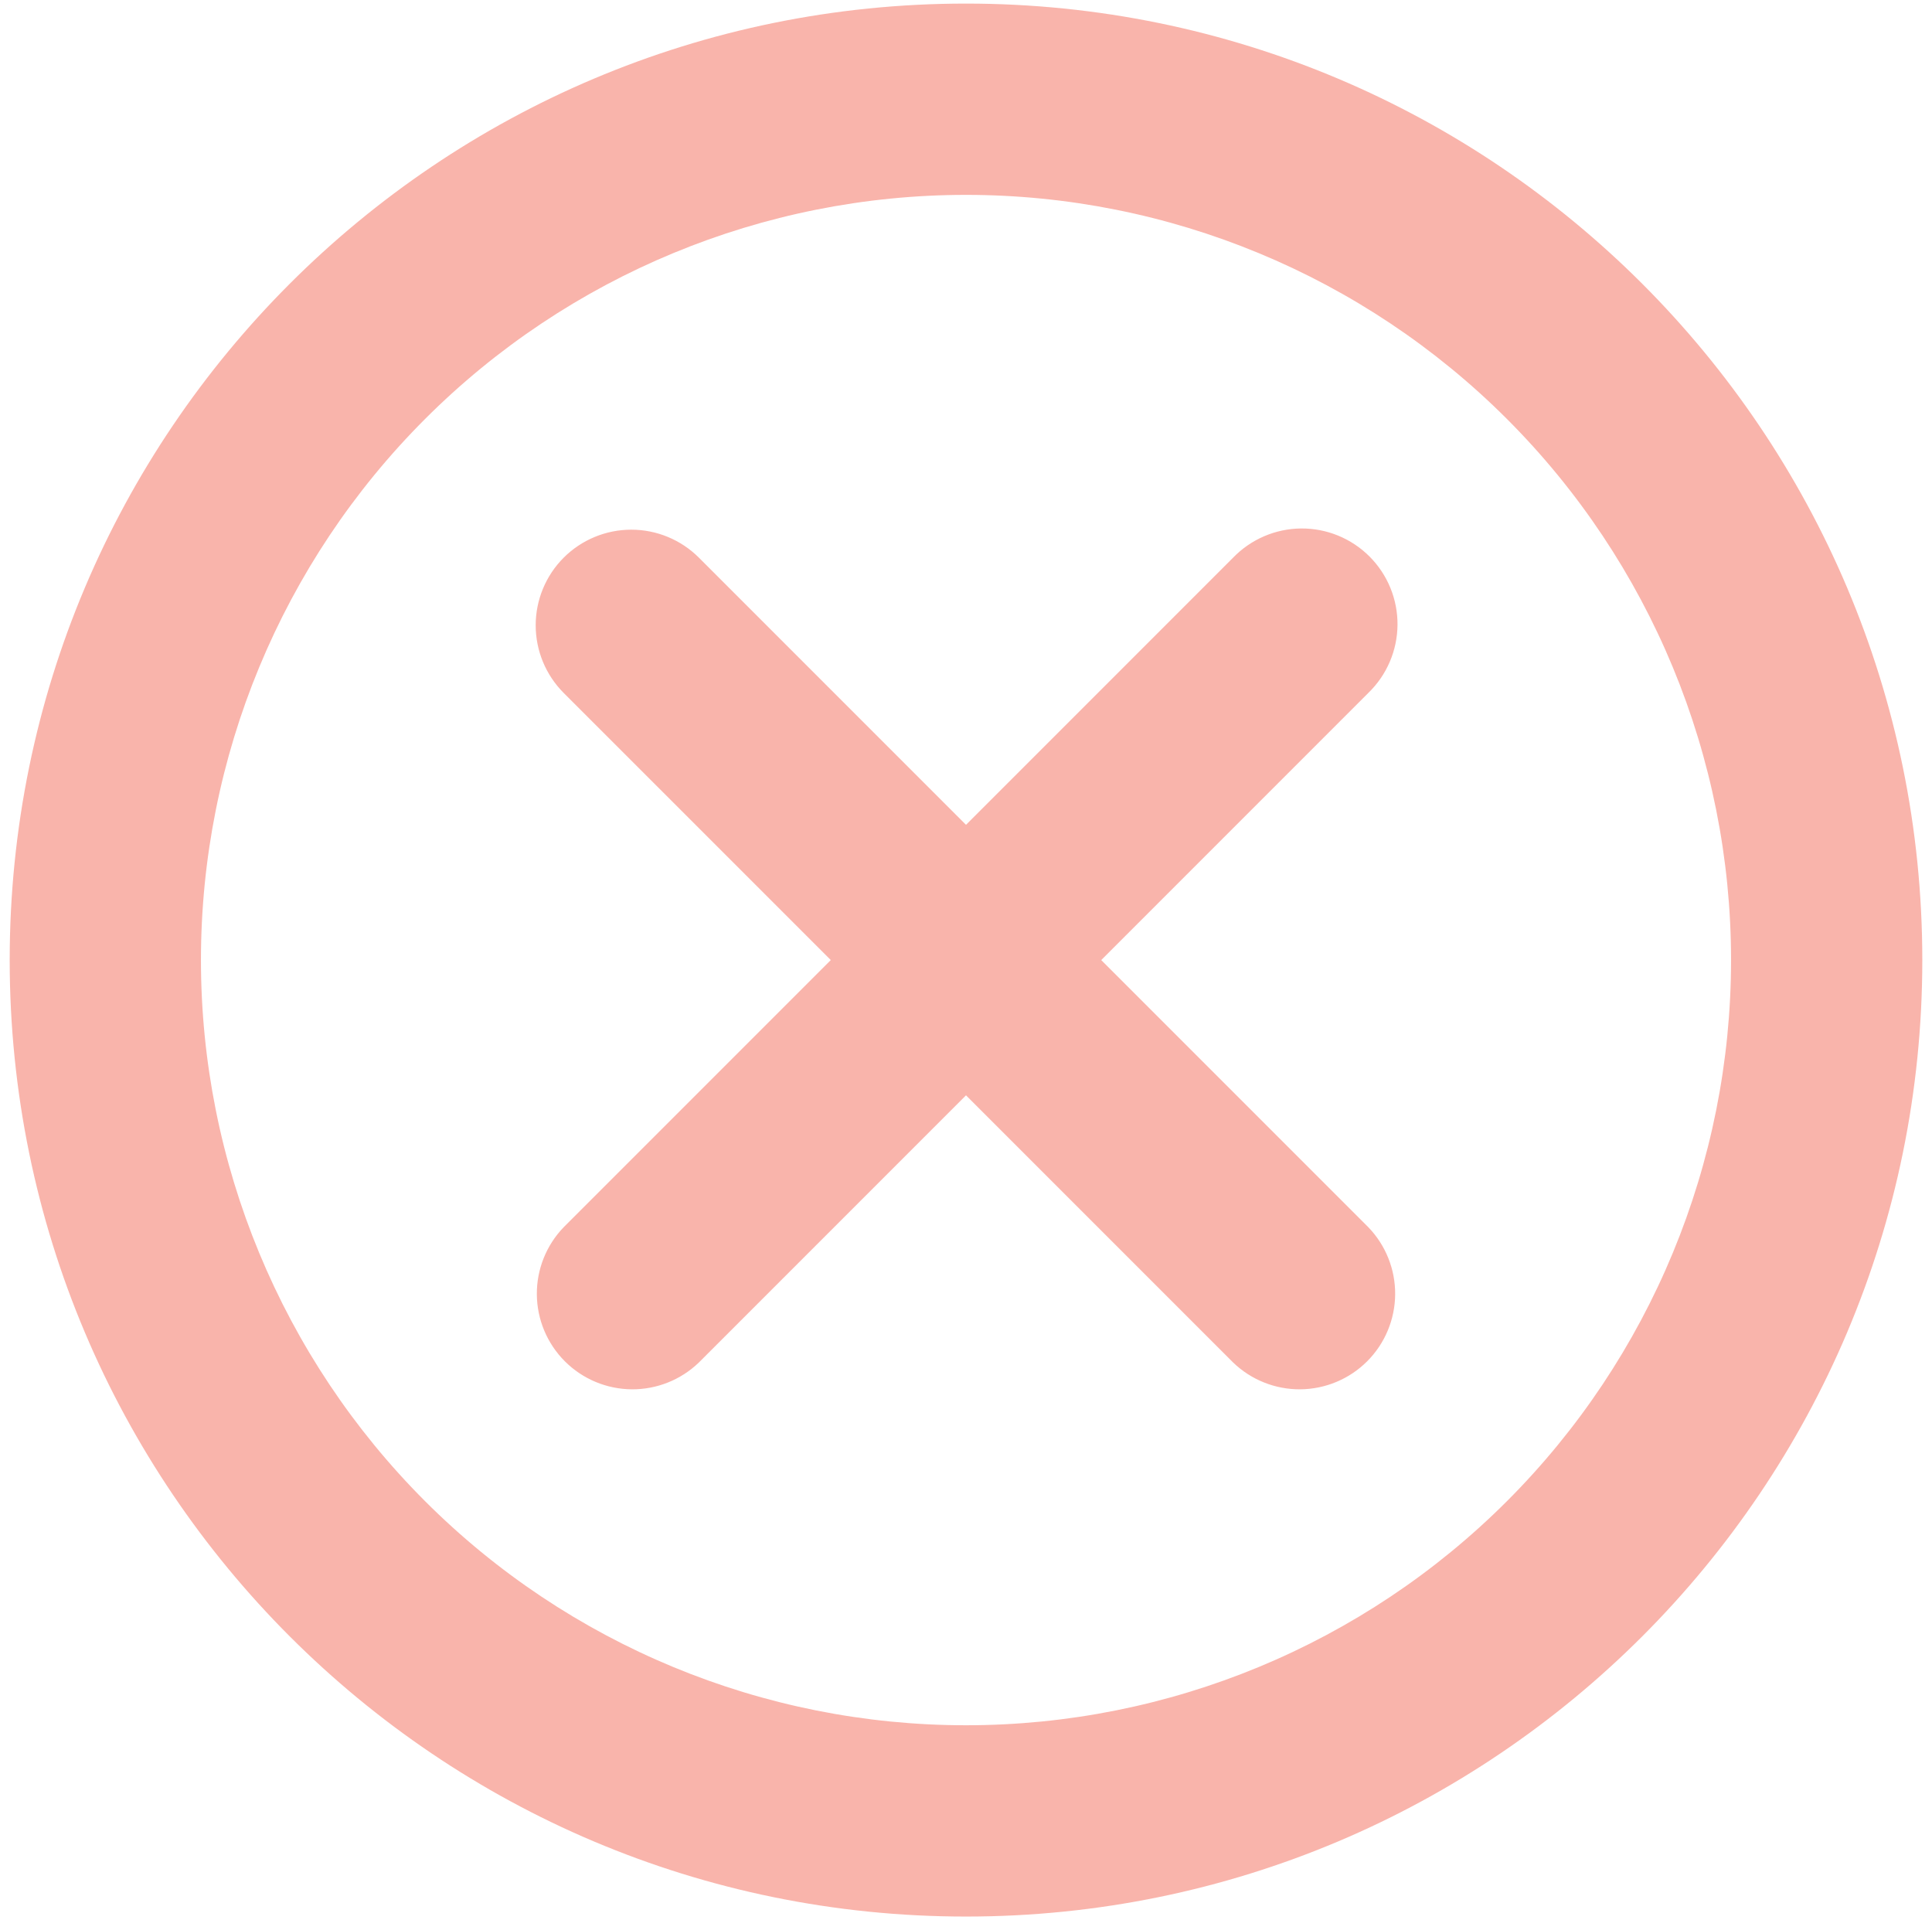 <svg width="158" height="157" viewBox="0 0 158 157" fill="none" xmlns="http://www.w3.org/2000/svg">
<path d="M79 15.934C62.407 15.934 46.493 22.526 34.76 34.26C23.026 45.993 16.434 61.907 16.434 78.5C16.434 95.094 23.026 111.007 34.76 122.741C46.493 134.474 62.407 141.066 79 141.066C95.594 141.066 111.507 134.474 123.241 122.741C134.974 111.007 141.566 95.094 141.566 78.5C141.566 61.907 134.974 45.993 123.241 34.26C111.507 22.526 95.594 15.934 79 15.934ZM0.793 78.5C0.793 35.306 35.806 0.293 79 0.293C122.194 0.293 157.207 35.306 157.207 78.5C157.207 121.694 122.194 156.707 79 156.707C35.806 156.707 0.793 121.694 0.793 78.5ZM46.098 45.598C47.565 44.132 49.554 43.309 51.628 43.309C53.701 43.309 55.69 44.132 57.157 45.598L79 67.442L100.843 45.598C101.565 44.851 102.428 44.256 103.382 43.846C104.336 43.436 105.362 43.22 106.401 43.211C107.439 43.202 108.469 43.4 109.43 43.793C110.391 44.186 111.264 44.767 111.999 45.501C112.733 46.236 113.314 47.109 113.707 48.07C114.1 49.031 114.298 50.061 114.289 51.099C114.28 52.138 114.064 53.164 113.654 54.118C113.245 55.072 112.649 55.935 111.902 56.657L90.059 78.5L111.902 100.343C113.326 101.818 114.115 103.794 114.097 105.844C114.079 107.895 113.257 109.857 111.807 111.307C110.357 112.757 108.395 113.579 106.344 113.597C104.294 113.615 102.318 112.826 100.843 111.402L79 89.559L57.157 111.402C55.682 112.826 53.706 113.615 51.656 113.597C49.605 113.579 47.644 112.757 46.194 111.307C44.744 109.857 43.921 107.895 43.903 105.844C43.886 103.794 44.674 101.818 46.098 100.343L67.942 78.5L46.098 56.657C44.632 55.19 43.809 53.201 43.809 51.128C43.809 49.054 44.632 47.065 46.098 45.598Z" fill="#F9B4AB"/>
</svg>

